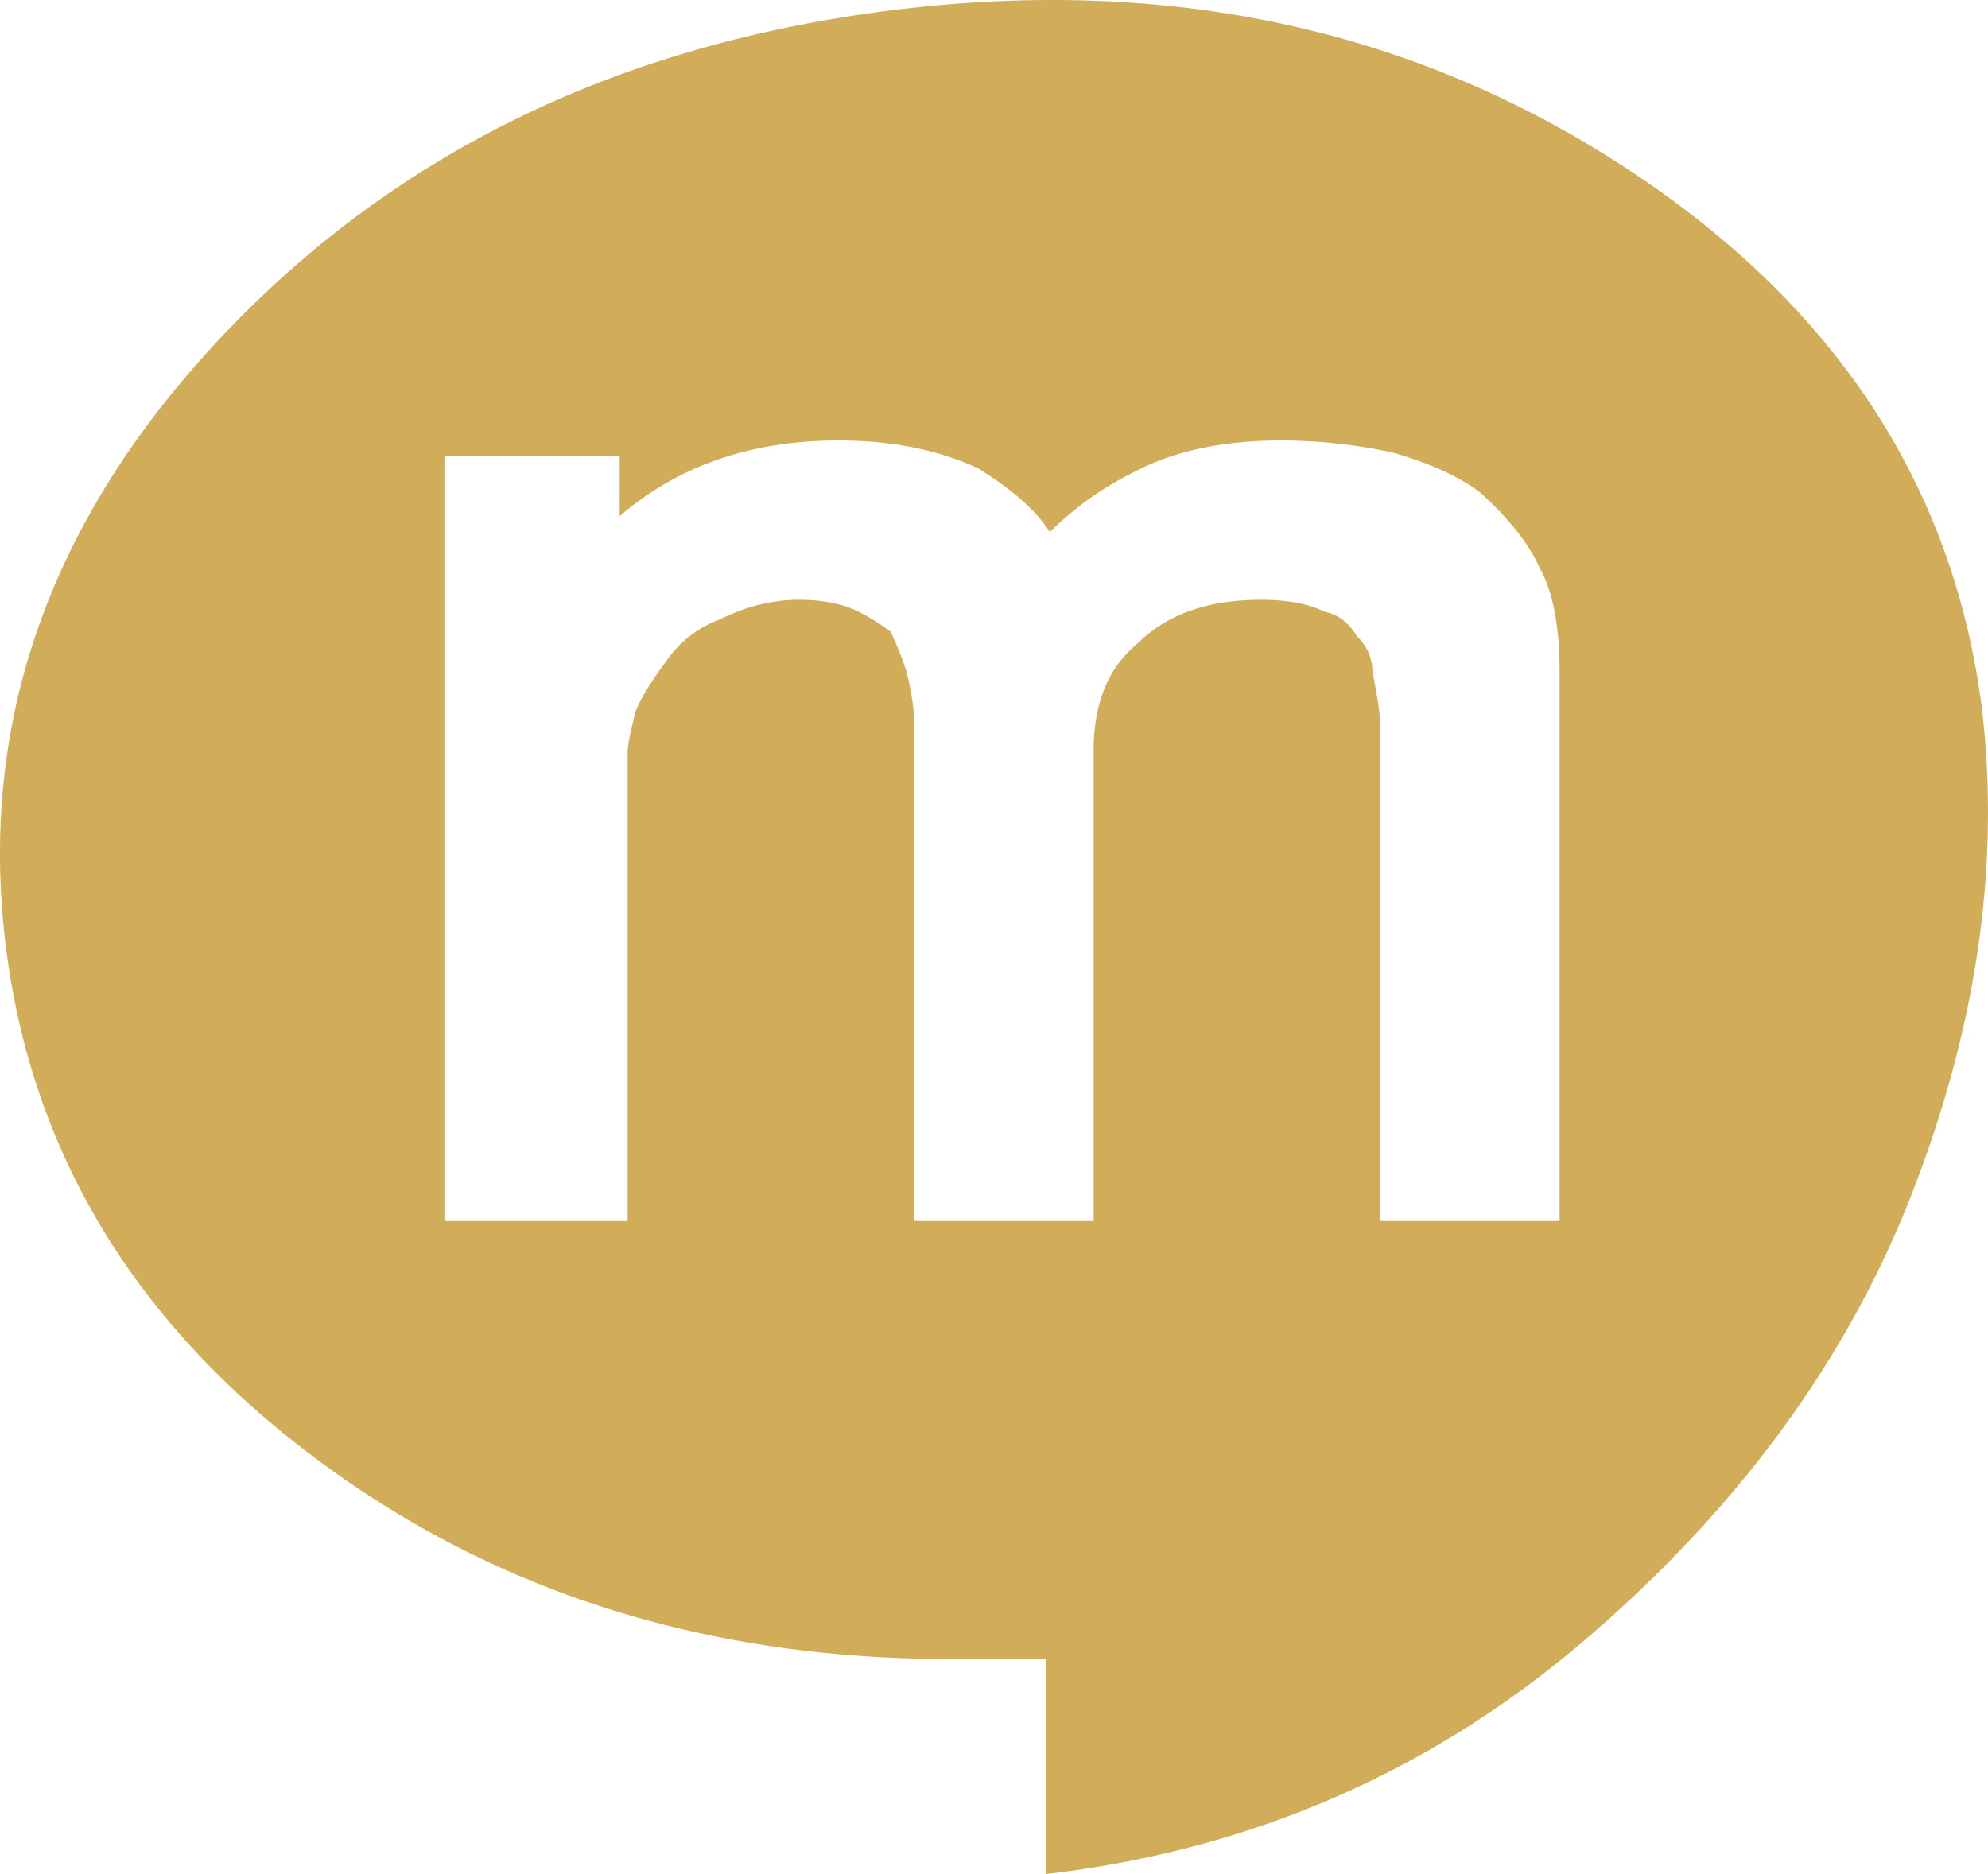 <svg viewBox="0 0 998.3 941.24" xmlns="http://www.w3.org/2000/svg"><path d="m525.18 833.24v108q154-18 270-117t165-225q49-126 35-244-22-170-182-273t-366-77q-206 26-336 164t-108 308q20 154 155 255t319 101zm168-220v-248q0-8-4-28 0-10-8-18-6-10-16-12-12-6-32-6-40 0-62 22-22 18-22 54v236h-90v-248q0-12-4-28a153.57 153.57 0 0 0 -8-20 104.86 104.86 0 0 0 -16-10q-12-6-30-6-20 0-40 10a55.12 55.12 0 0 0 -26 20q-12 16-16 26-4 16-4 20v236h-92v-384h88v30q44-38 110-38 40 0 70 14 26 16 36 32a160.16 160.16 0 0 1 42-30q30-16 74-16a266.51 266.51 0 0 1 56 6q28 8 44 20 22 20 30 38 10 18 10 52v276z" fill="#d1ad59"/></svg>
